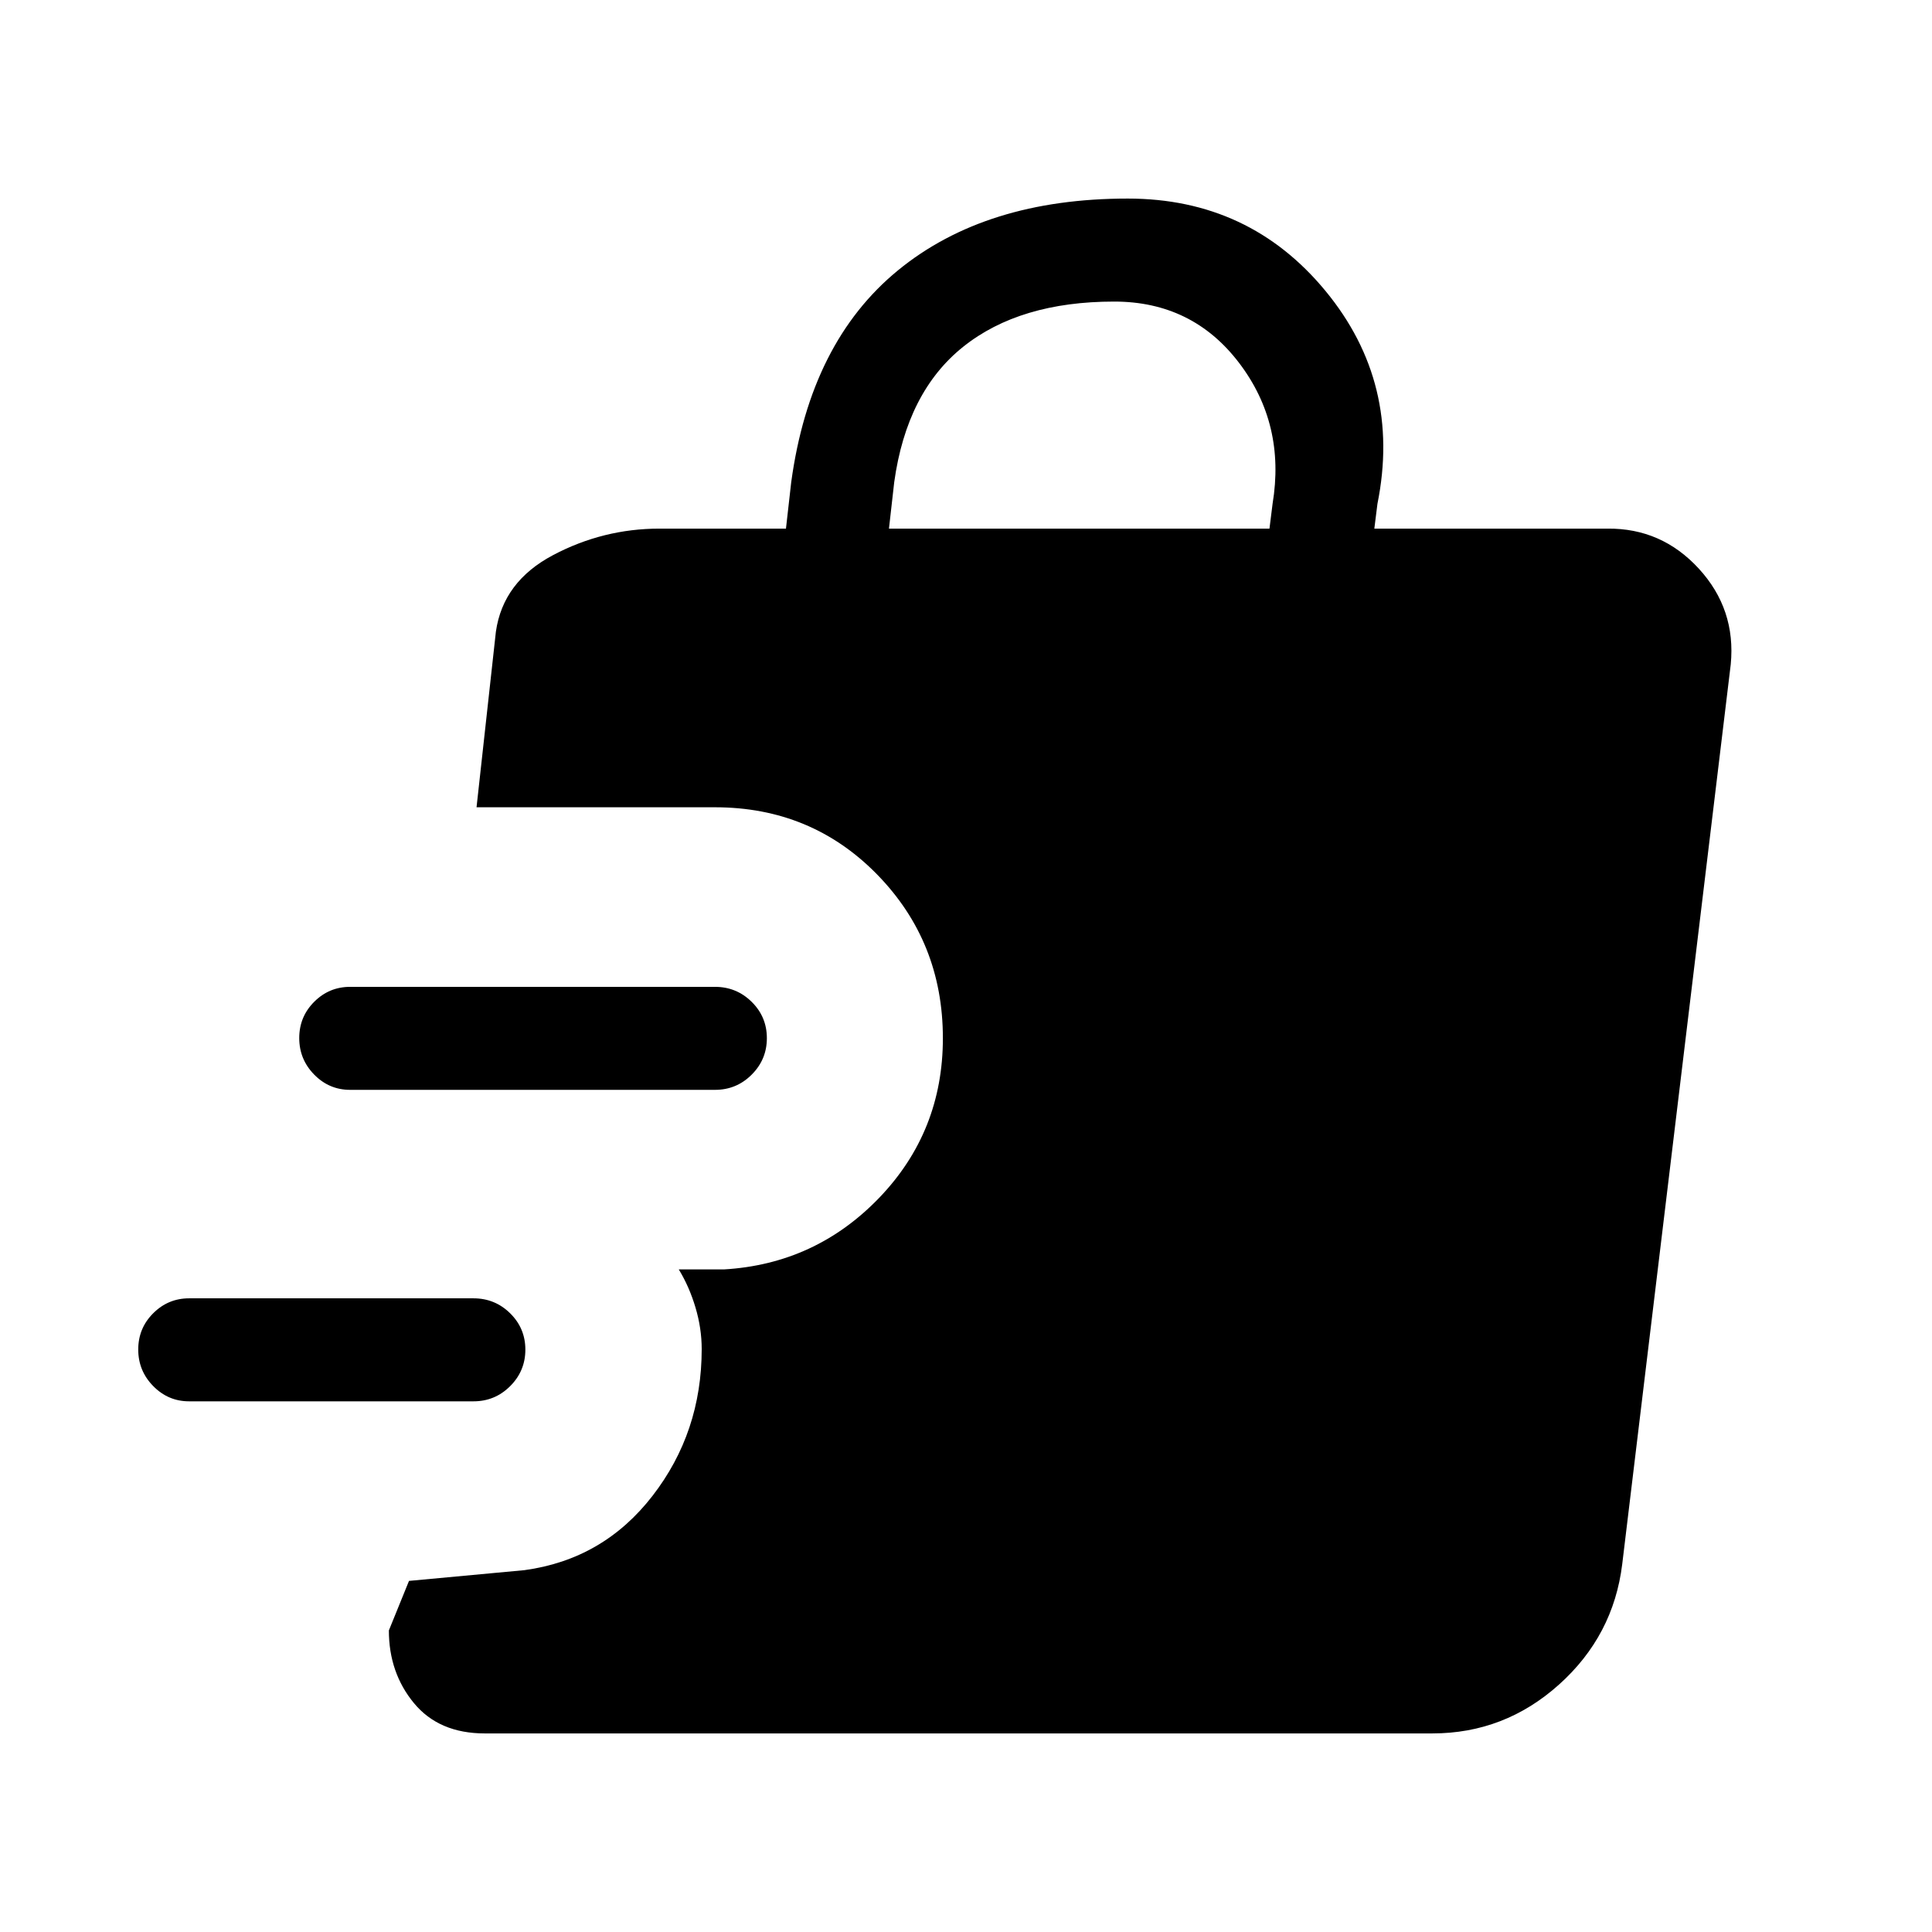 <svg xmlns="http://www.w3.org/2000/svg" height="40" viewBox="0 -960 960 960" width="40"><path d="M235.28-263.69H93.95q-10.39 0-17.82-7.58-7.44-7.57-7.44-18.16 0-10.6 7.44-18.02 7.43-7.42 17.82-7.42h141.33q10.67 0 18.22 7.45 7.55 7.45 7.55 18.04 0 10.6-7.55 18.14-7.55 7.55-18.22 7.55Zm120-154.77H173.95q-10.39 0-17.82-7.57-7.44-7.58-7.44-18.17 0-10.59 7.44-18.02 7.43-7.42 17.82-7.42h181.33q10.67 0 18.22 7.45 7.55 7.45 7.55 18.04 0 10.6-7.55 18.14-7.55 7.55-18.22 7.55ZM240.9-98.67q-22.77 0-35.22-15.07-12.45-15.08-12.45-36.11l10-24.61 57.38-5.34q39.16-5.33 63.61-36.91 24.45-31.57 24.45-72.96 0-10.26-3.08-20.61-3.07-10.35-8.31-18.95h22.41q45.51-2.67 77.17-35.58 31.65-32.92 31.65-79.33 0-47.9-32.66-81.32-32.67-33.41-80.57-33.41H236.79l9.62-87.28q3.56-24.9 28.45-38.04 24.88-13.14 52.83-13.14h62.85l2.61-23.08q9.49-69.56 53.03-105.24 43.55-35.68 114.2-35.68 60.41 0 98.26 45.91 37.85 45.91 25.8 105.78l-1.54 12.31h115.87q26.87-.26 45.37 19.89 18.5 20.16 15.86 47.54l-53.92 447.08q-4.36 35.62-31.42 59.88-27.05 24.27-62.95 24.27H240.9Zm200.82-598.66h189.07l1.54-12.31q6.54-39.62-16.66-70.07-23.19-30.44-62.03-30.44-46.9 0-75 22.43-28.1 22.44-34.31 67.31l-2.61 23.08Z"/></svg>